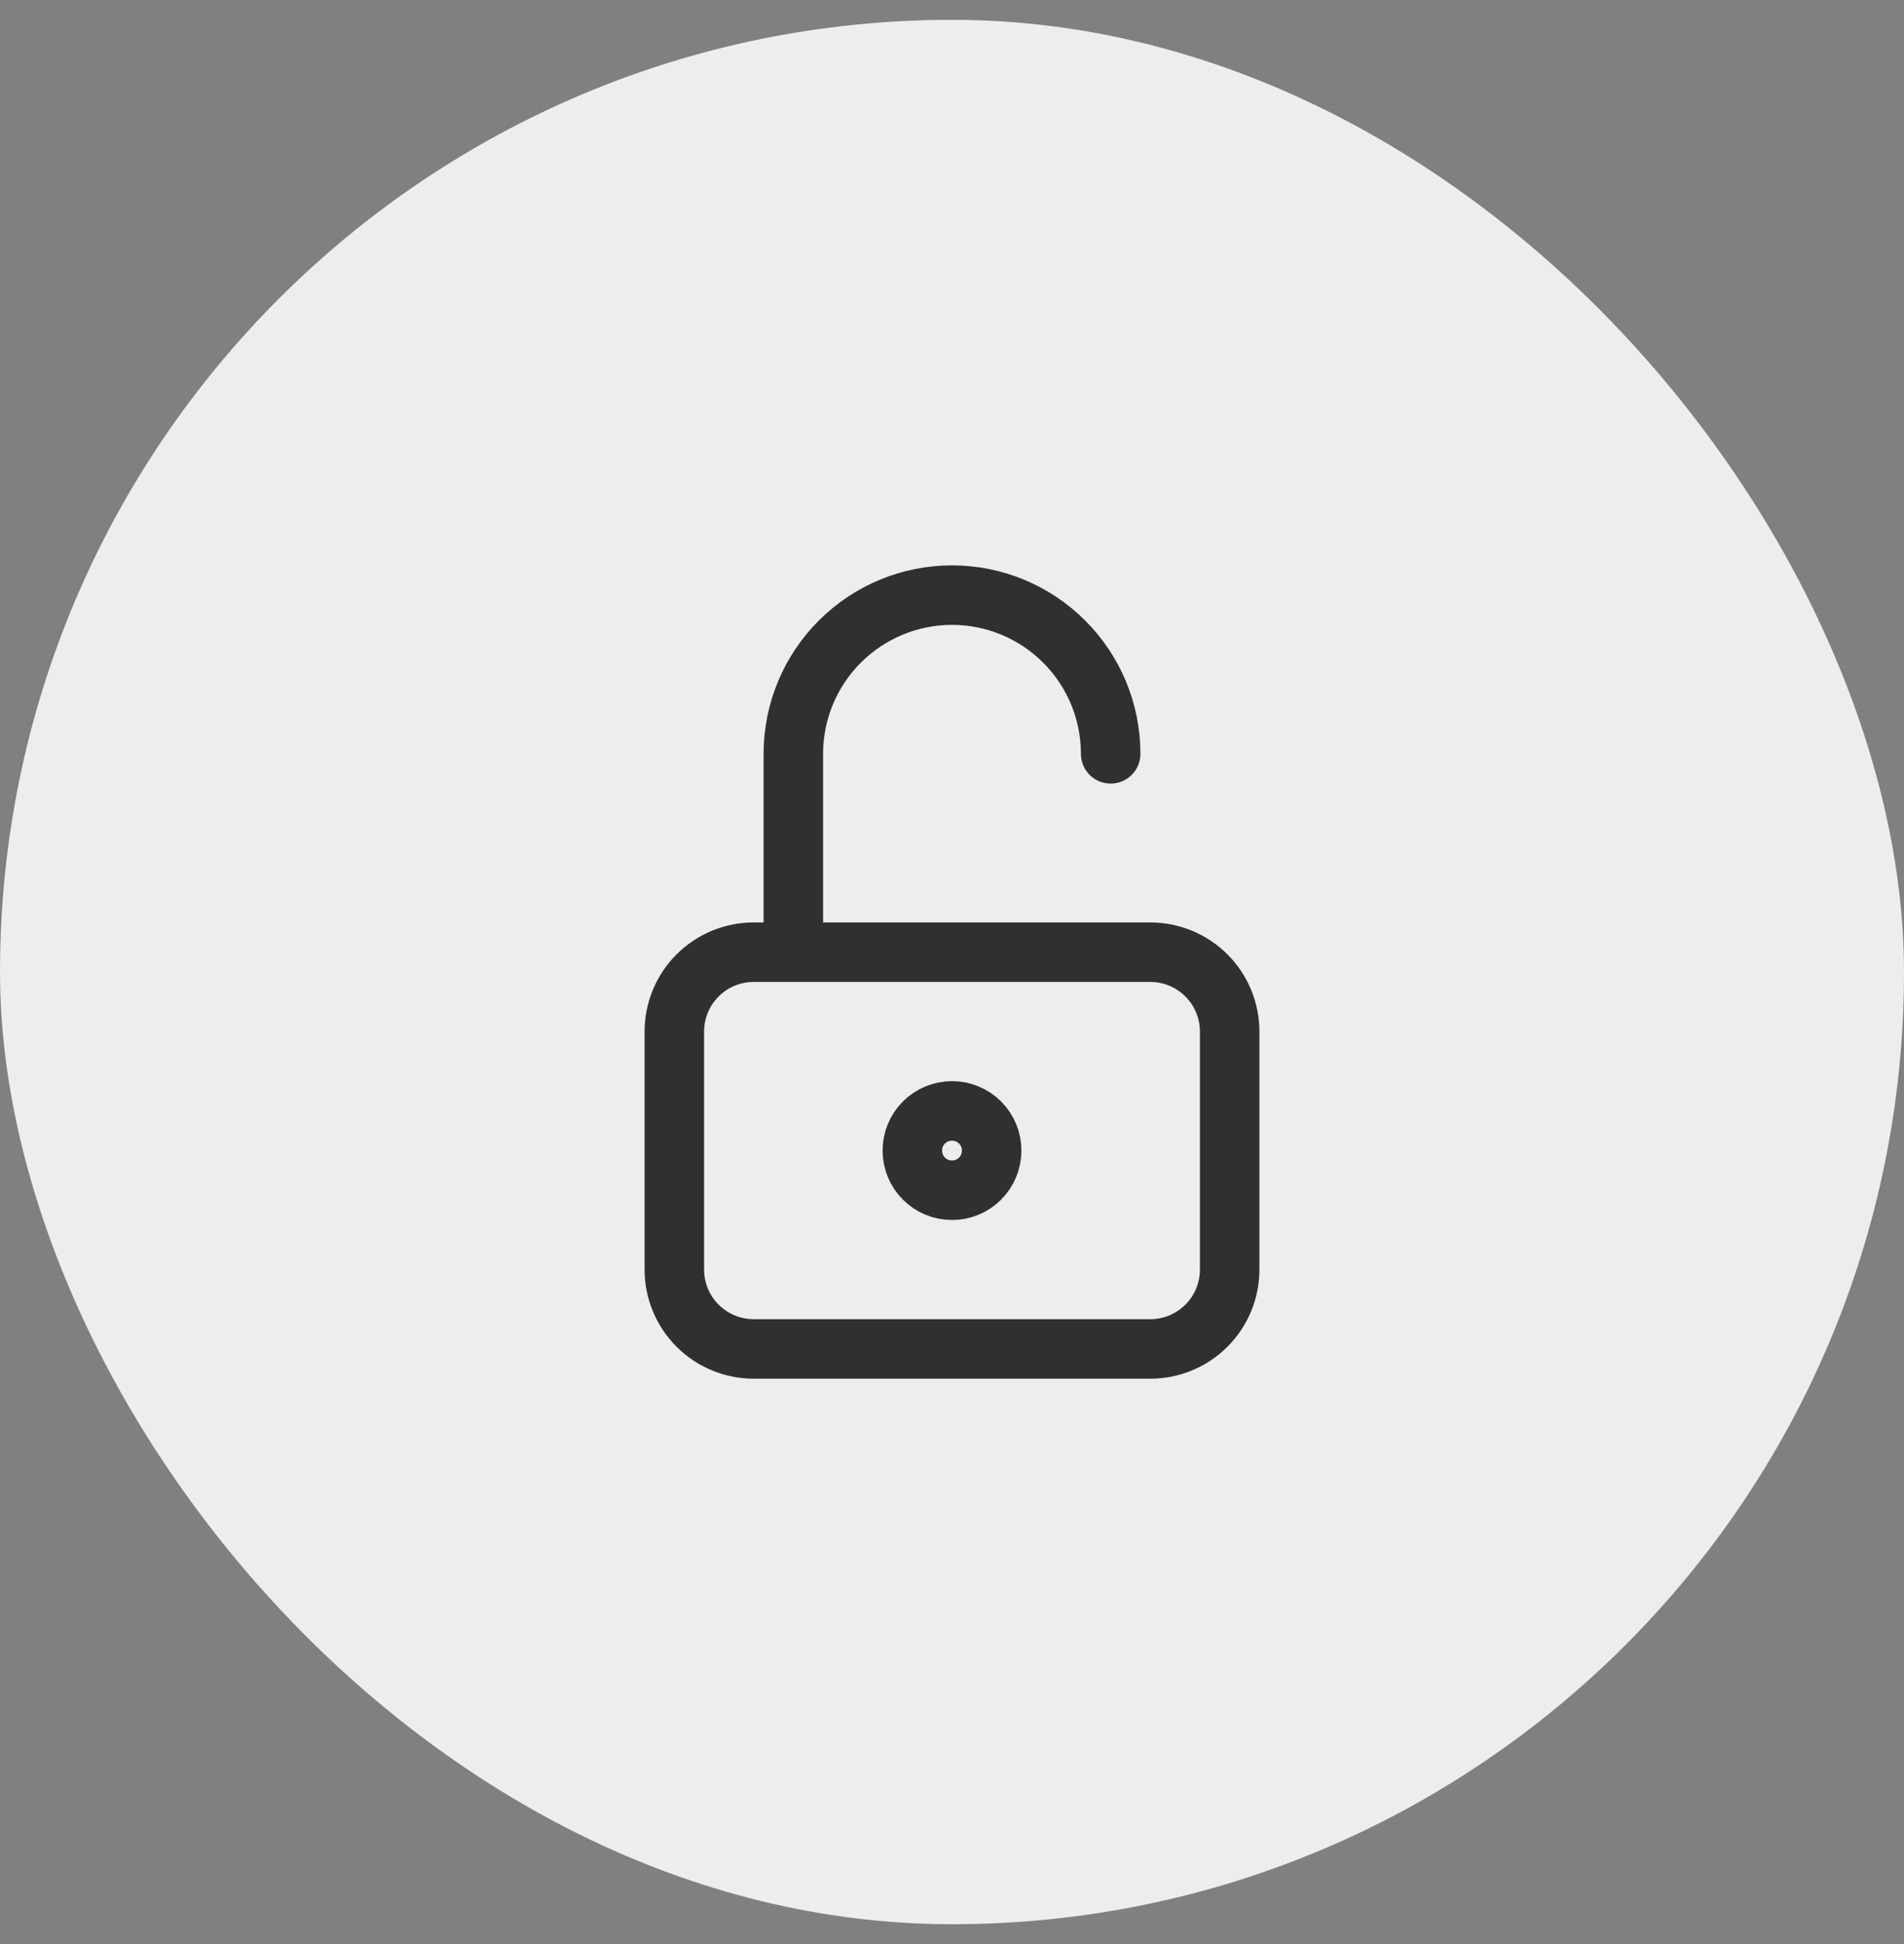 <svg width="48" height="49" viewBox="0 0 48 49" fill="none" xmlns="http://www.w3.org/2000/svg">
<rect x="0" y="0" width="48" height="49" fill="#808080" stroke="none"/>
<rect y="0.5" width="48" height="48" rx="24" fill="#EDEDED"/>
<path d="M20 24V19C20 17.939 20.421 16.922 21.172 16.172C21.922 15.421 22.939 15 24 15C25.061 15 26.078 15.421 26.828 16.172C27.579 16.922 28 17.939 28 19M17 26C17 25.47 17.211 24.961 17.586 24.586C17.961 24.211 18.47 24 19 24H29C29.53 24 30.039 24.211 30.414 24.586C30.789 24.961 31 25.47 31 26V32C31 32.53 30.789 33.039 30.414 33.414C30.039 33.789 29.53 34 29 34H19C18.47 34 17.961 33.789 17.586 33.414C17.211 33.039 17 32.53 17 32V26ZM23 29C23 29.265 23.105 29.52 23.293 29.707C23.48 29.895 23.735 30 24 30C24.265 30 24.52 29.895 24.707 29.707C24.895 29.52 25 29.265 25 29C25 28.735 24.895 28.48 24.707 28.293C24.52 28.105 24.265 28 24 28C23.735 28 23.48 28.105 23.293 28.293C23.105 28.48 23 28.735 23 29Z" stroke="#303030" stroke-width="1.5" stroke-linecap="round" stroke-linejoin="round"/>
</svg>
